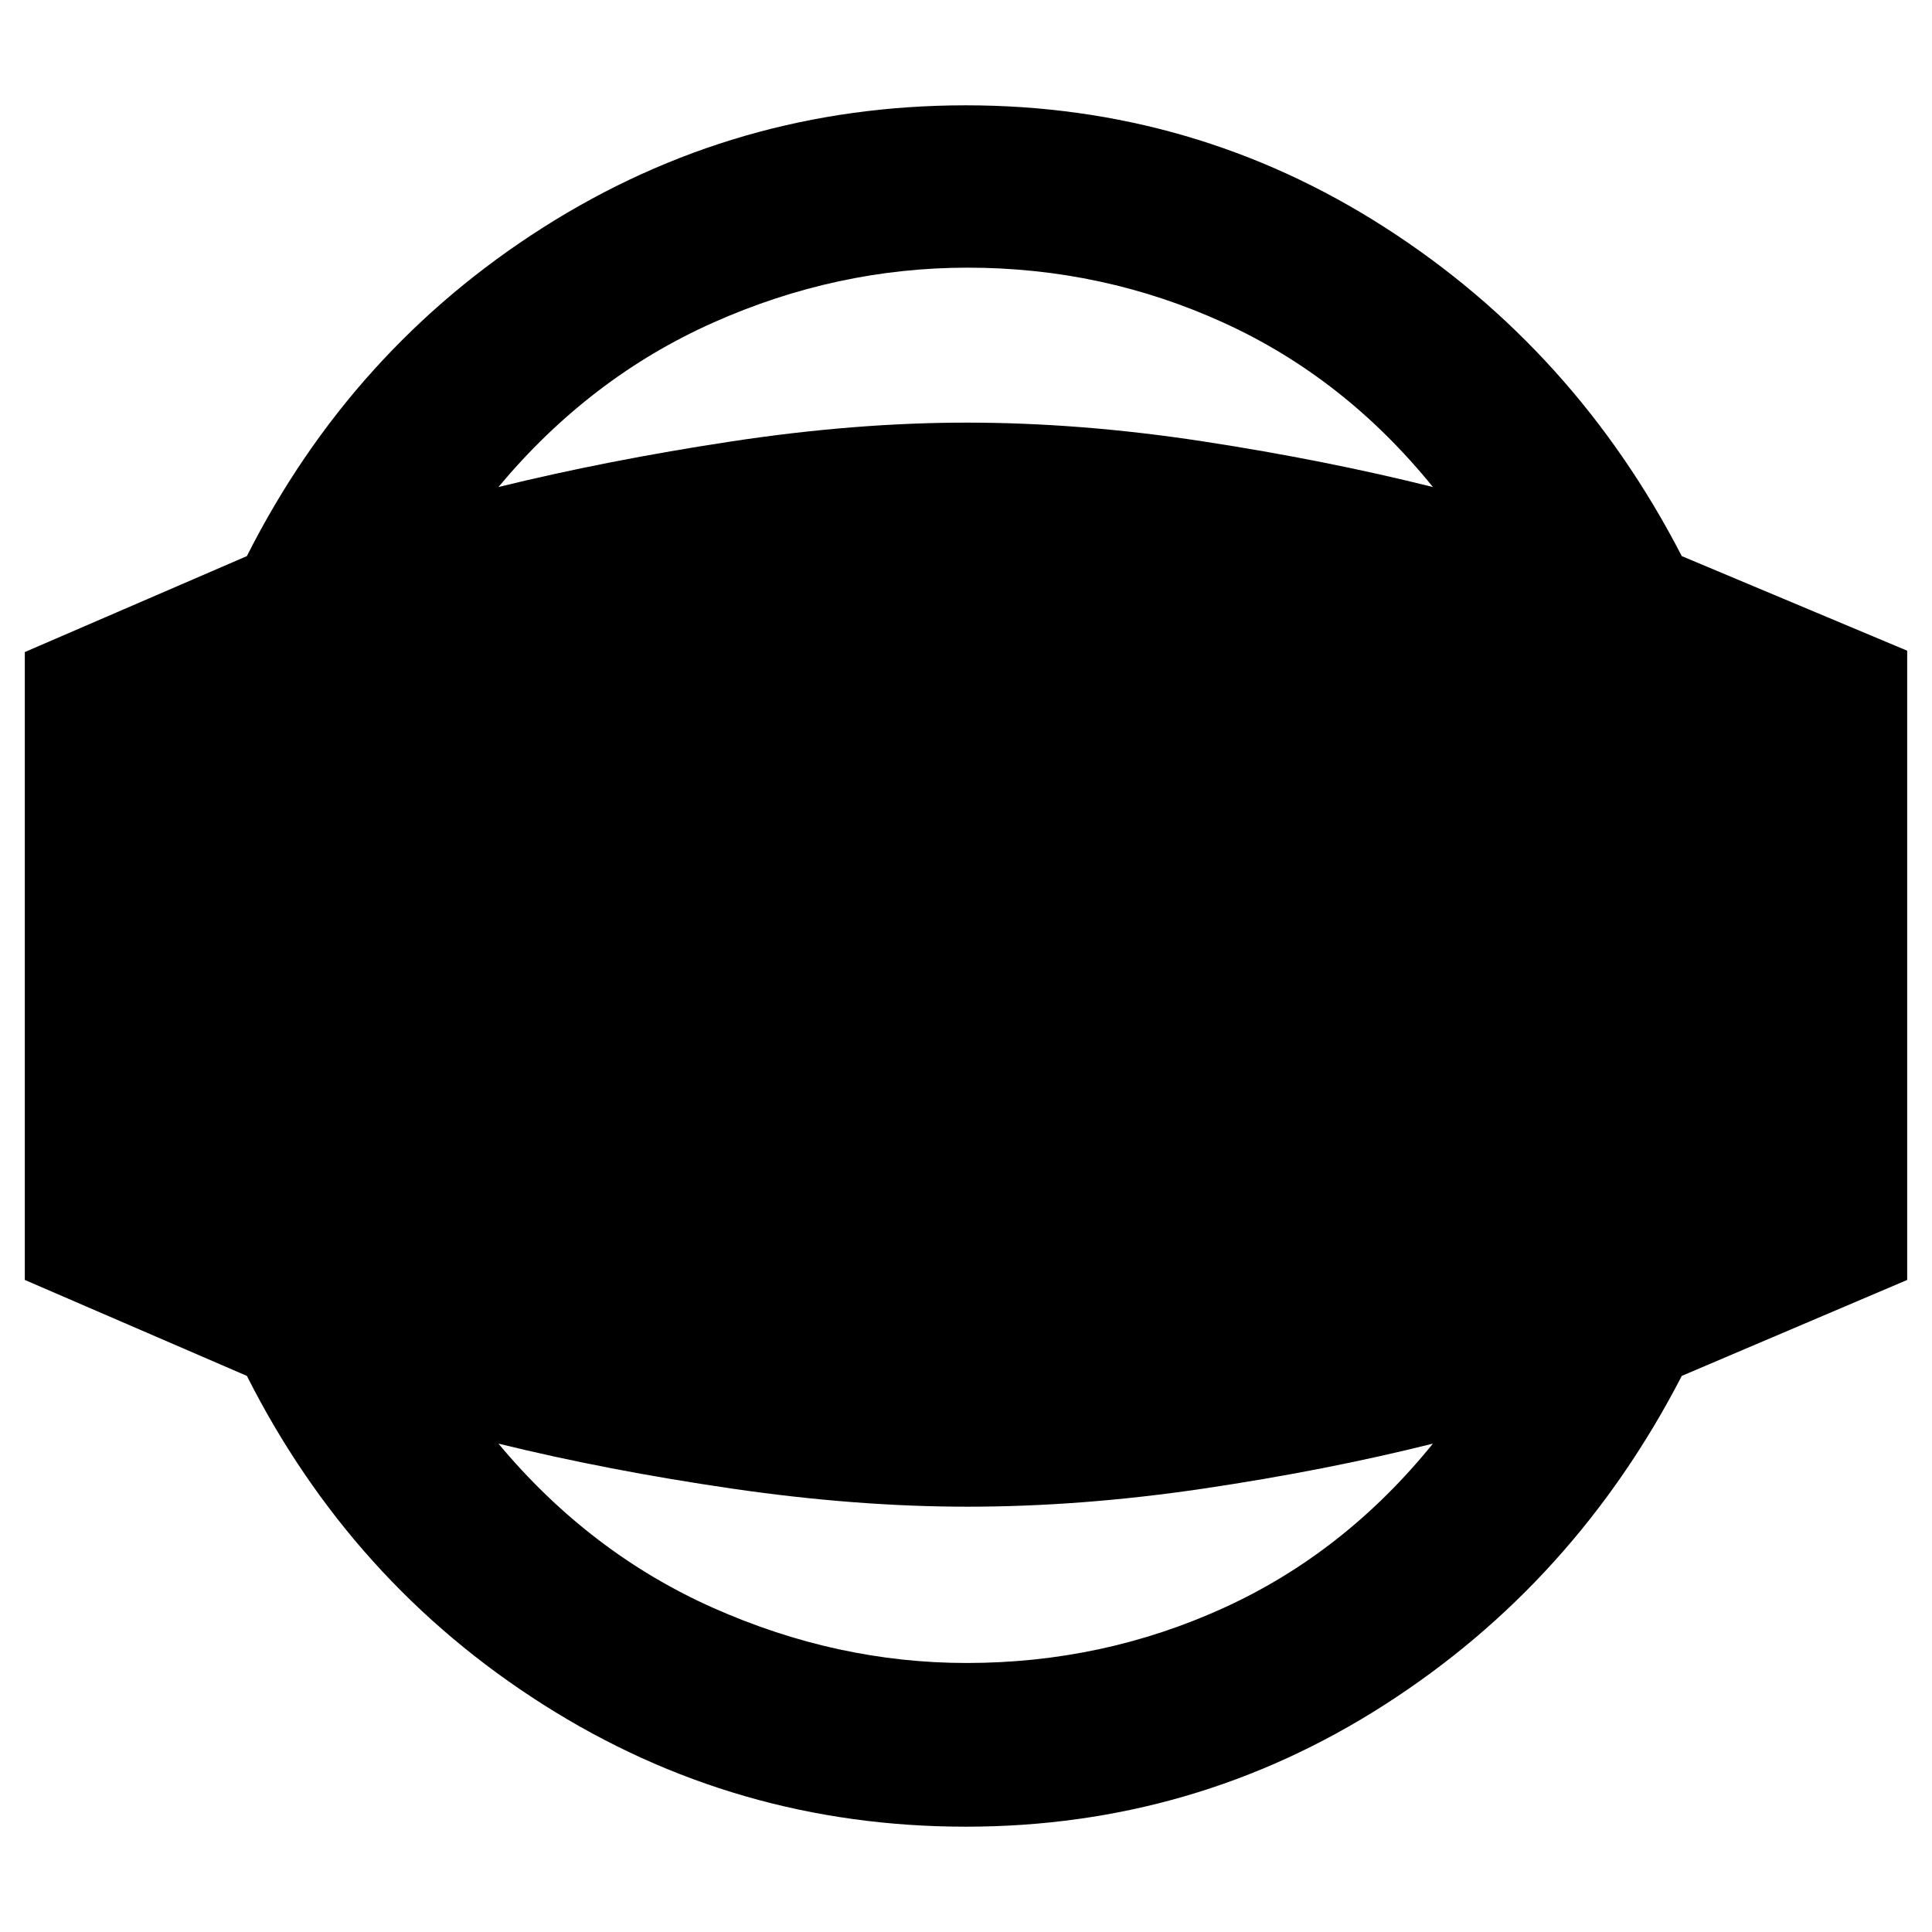 <svg xmlns="http://www.w3.org/2000/svg" height="40" viewBox="0 -960 960 960" width="40"><path d="M479.89-52.33q-114.4 0-209.85-60.6-95.45-60.6-147.37-163.4L12.33-324v-312l110.34-47.67q51.92-102.8 147.37-163.4 95.45-60.6 209.85-60.6 113.73 0 208.25 60.67 94.53 60.67 147.53 163.33l112 47V-324l-112 47.67q-53 102.66-147.53 163.33-94.52 60.67-208.25 60.67Zm.44-81.34q67.69 0 127.75-27.39 60.05-27.38 103.92-81.61-53.32 13.34-113.99 22.34-60.67 9-117.18 9-55.51 0-117.17-9-61.67-9-115.99-22.34Q293-188.33 354.5-161t125.83 27.33Zm.5-693.33q-65.19 0-126.51 27.33Q293-772.33 247.67-718q54.32-13.33 115.82-22.67Q425-750 480.33-750q56.68 0 117.51 9.33Q658.68-731.33 712-718q-43.87-54.22-103.92-81.61Q548.02-827 480.83-827Z"/></svg>